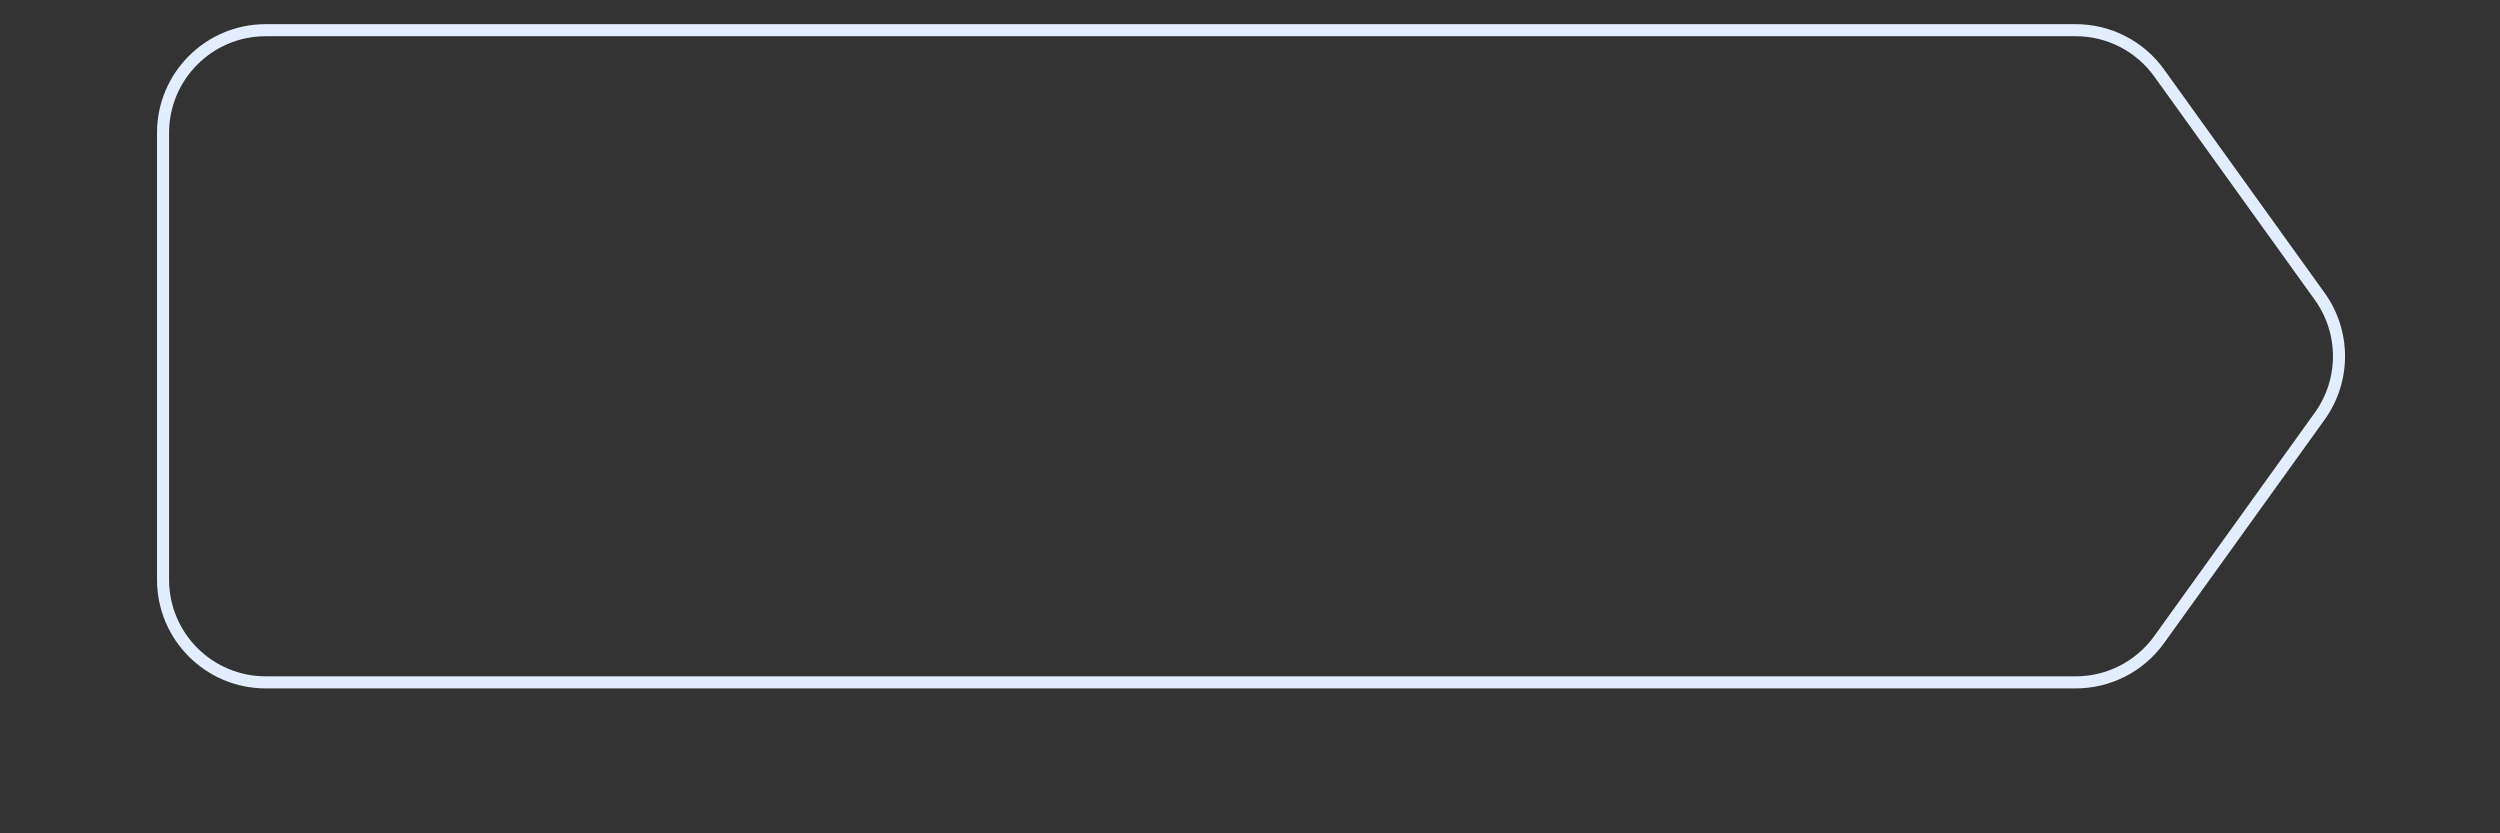 <svg width="414" height="138" viewBox="0 0 414 138" fill="none" xmlns="http://www.w3.org/2000/svg">
<rect x="0" y="0" width="414" height="138" fill="#333333" stroke="none"/>
<path d="M384.168 68.884L384.17 68.882C388.393 62.971 388.393 55.029 384.17 49.118L384.169 49.116L357.553 12.079C354.359 7.635 349.221 5 343.748 5H44C34.611 5 27 12.611 27 22V96C27 105.389 34.611 113 44 113H343.748C349.221 113 354.359 110.365 357.553 105.921L384.168 68.884Z" stroke="#E2EDFD" stroke-width="2"/>
</svg>
